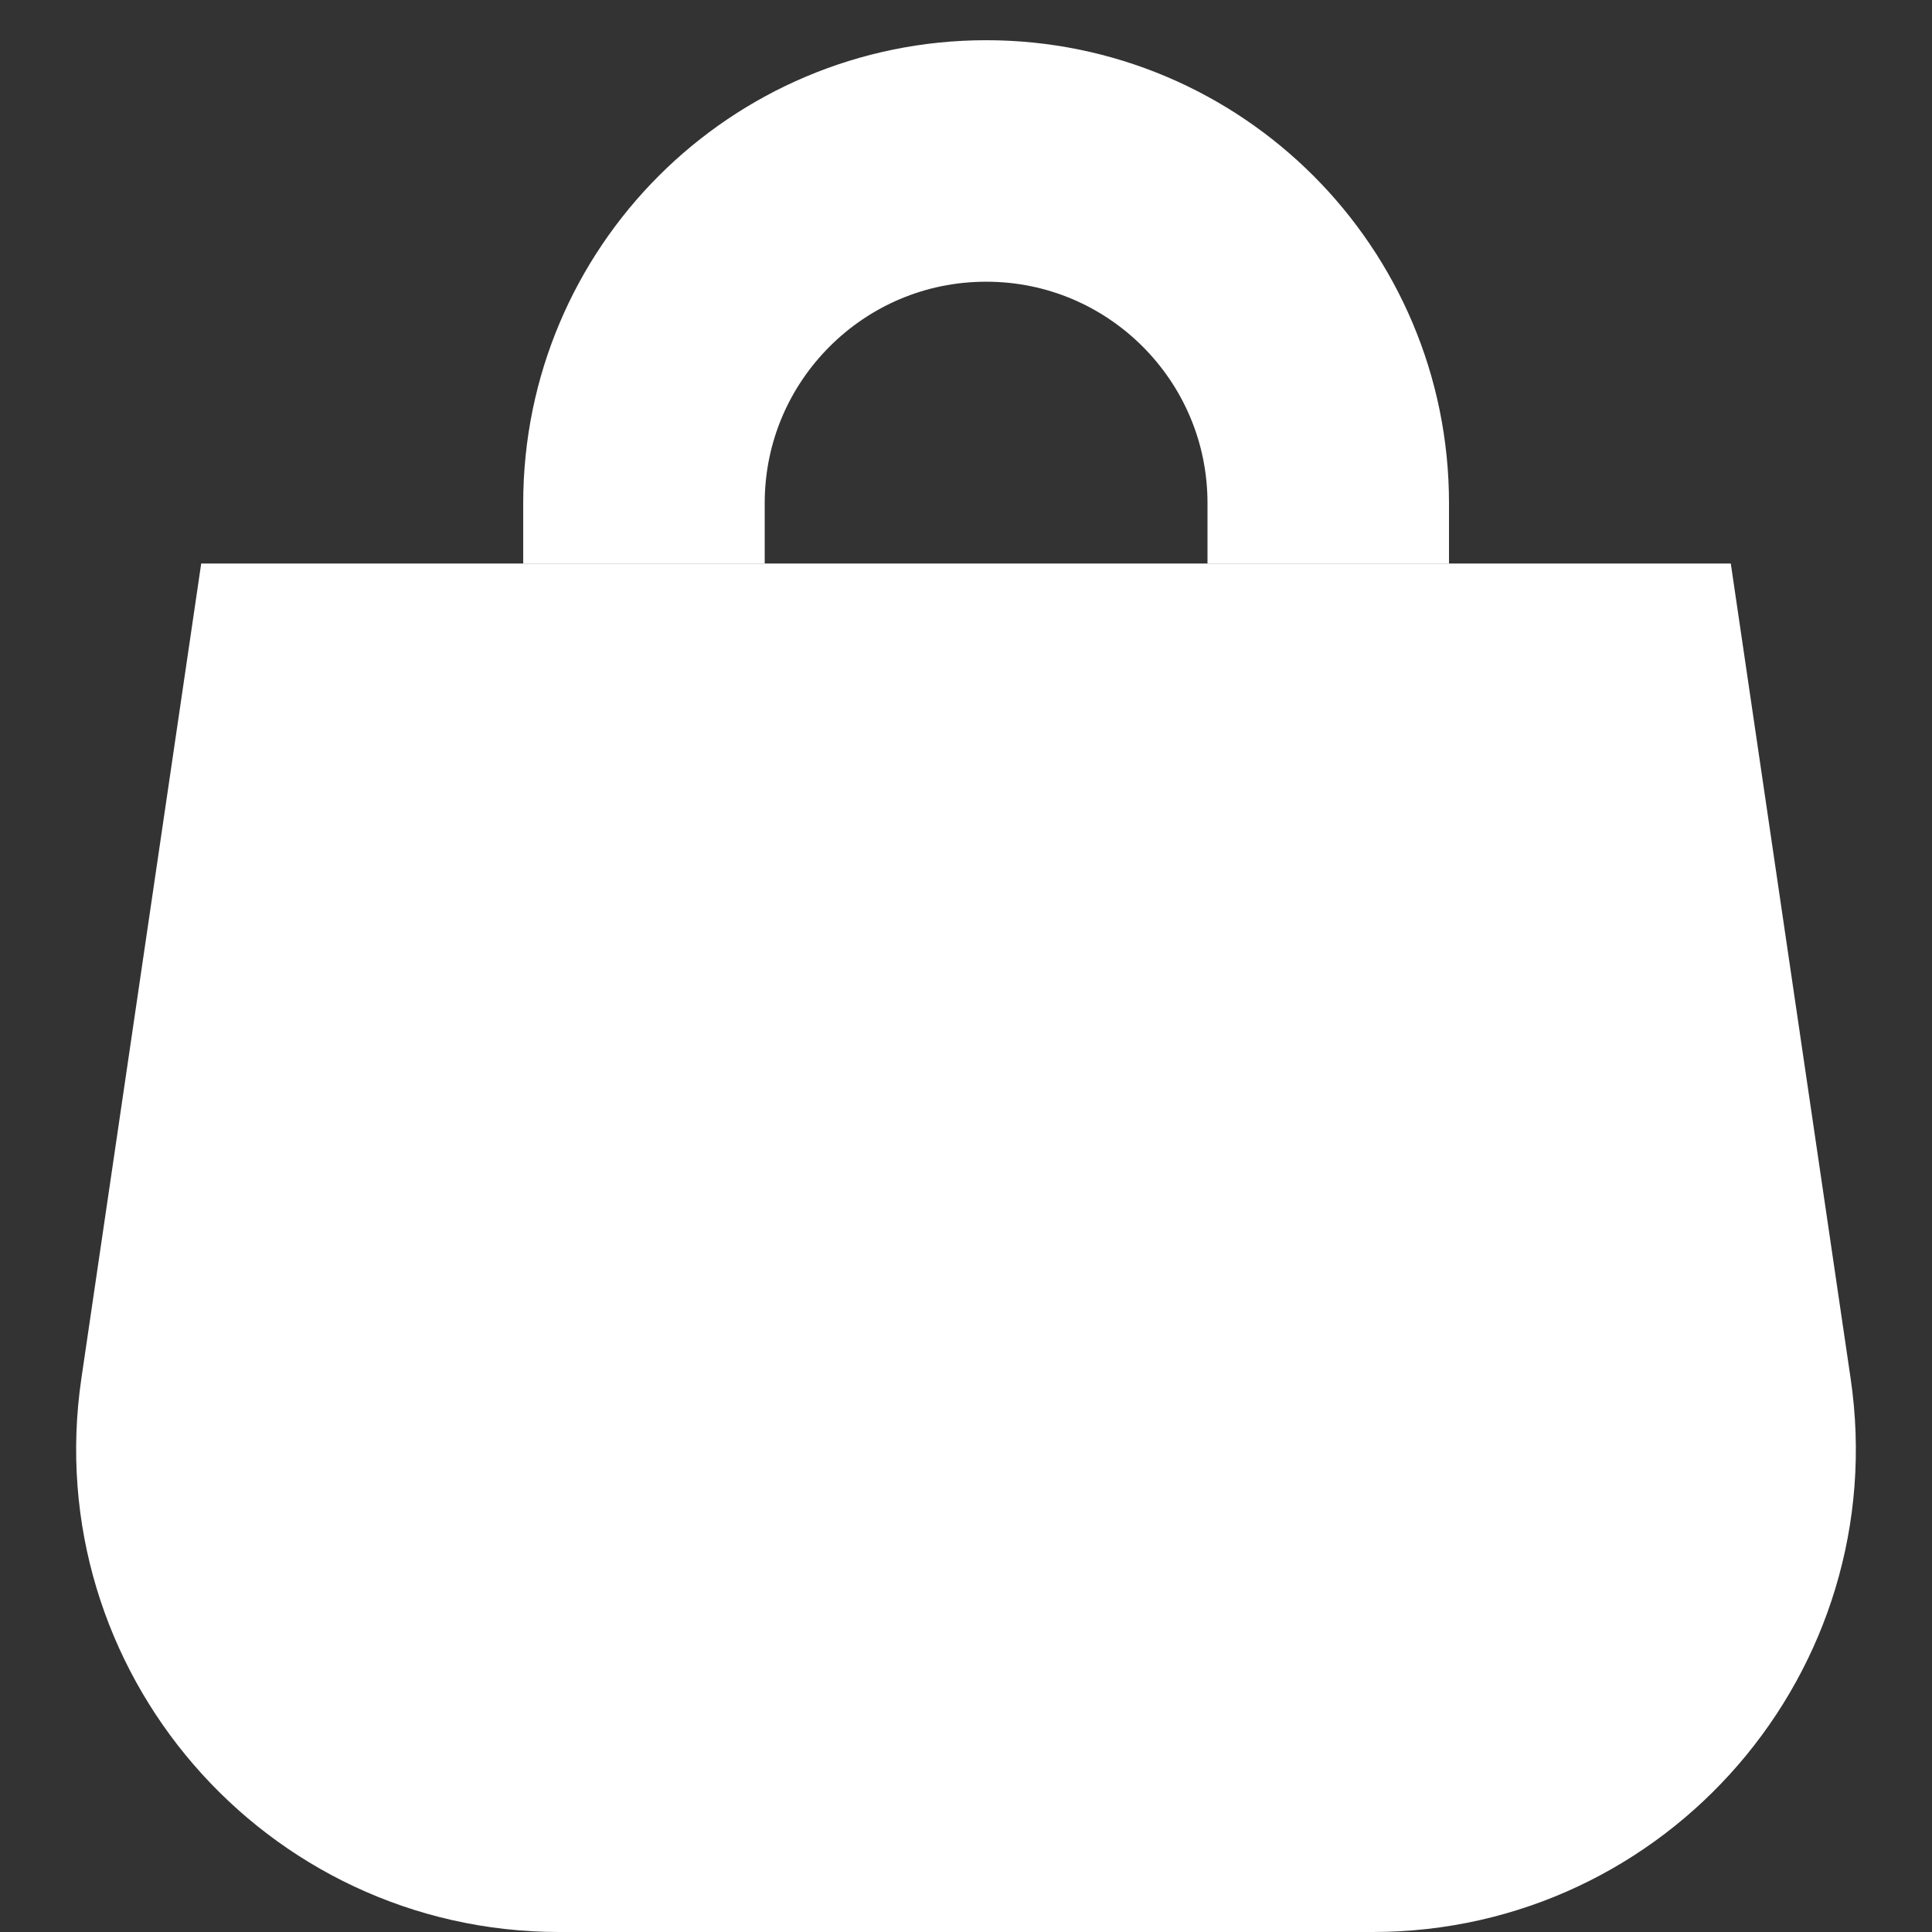 <svg width="16" height="16" viewBox="0 0 16 16" fill="none" xmlns="http://www.w3.org/2000/svg">
<rect x="0" y="0" width="16" height="16" fill="#333333" stroke="none"/>
<path d="M1.663 11.563L2.53 5.667H13.47L14.337 11.563C14.603 13.375 13.199 15 11.369 15H4.631C2.801 15 1.397 13.375 1.663 11.563Z" fill="white" stroke="white" stroke-width="2"/>
<path d="M11 4.667V4.167C11 2.602 9.732 1.333 8.167 1.333V1.333C6.602 1.333 5.333 2.602 5.333 4.167V4.667" stroke="white" stroke-width="2"/>
</svg>
